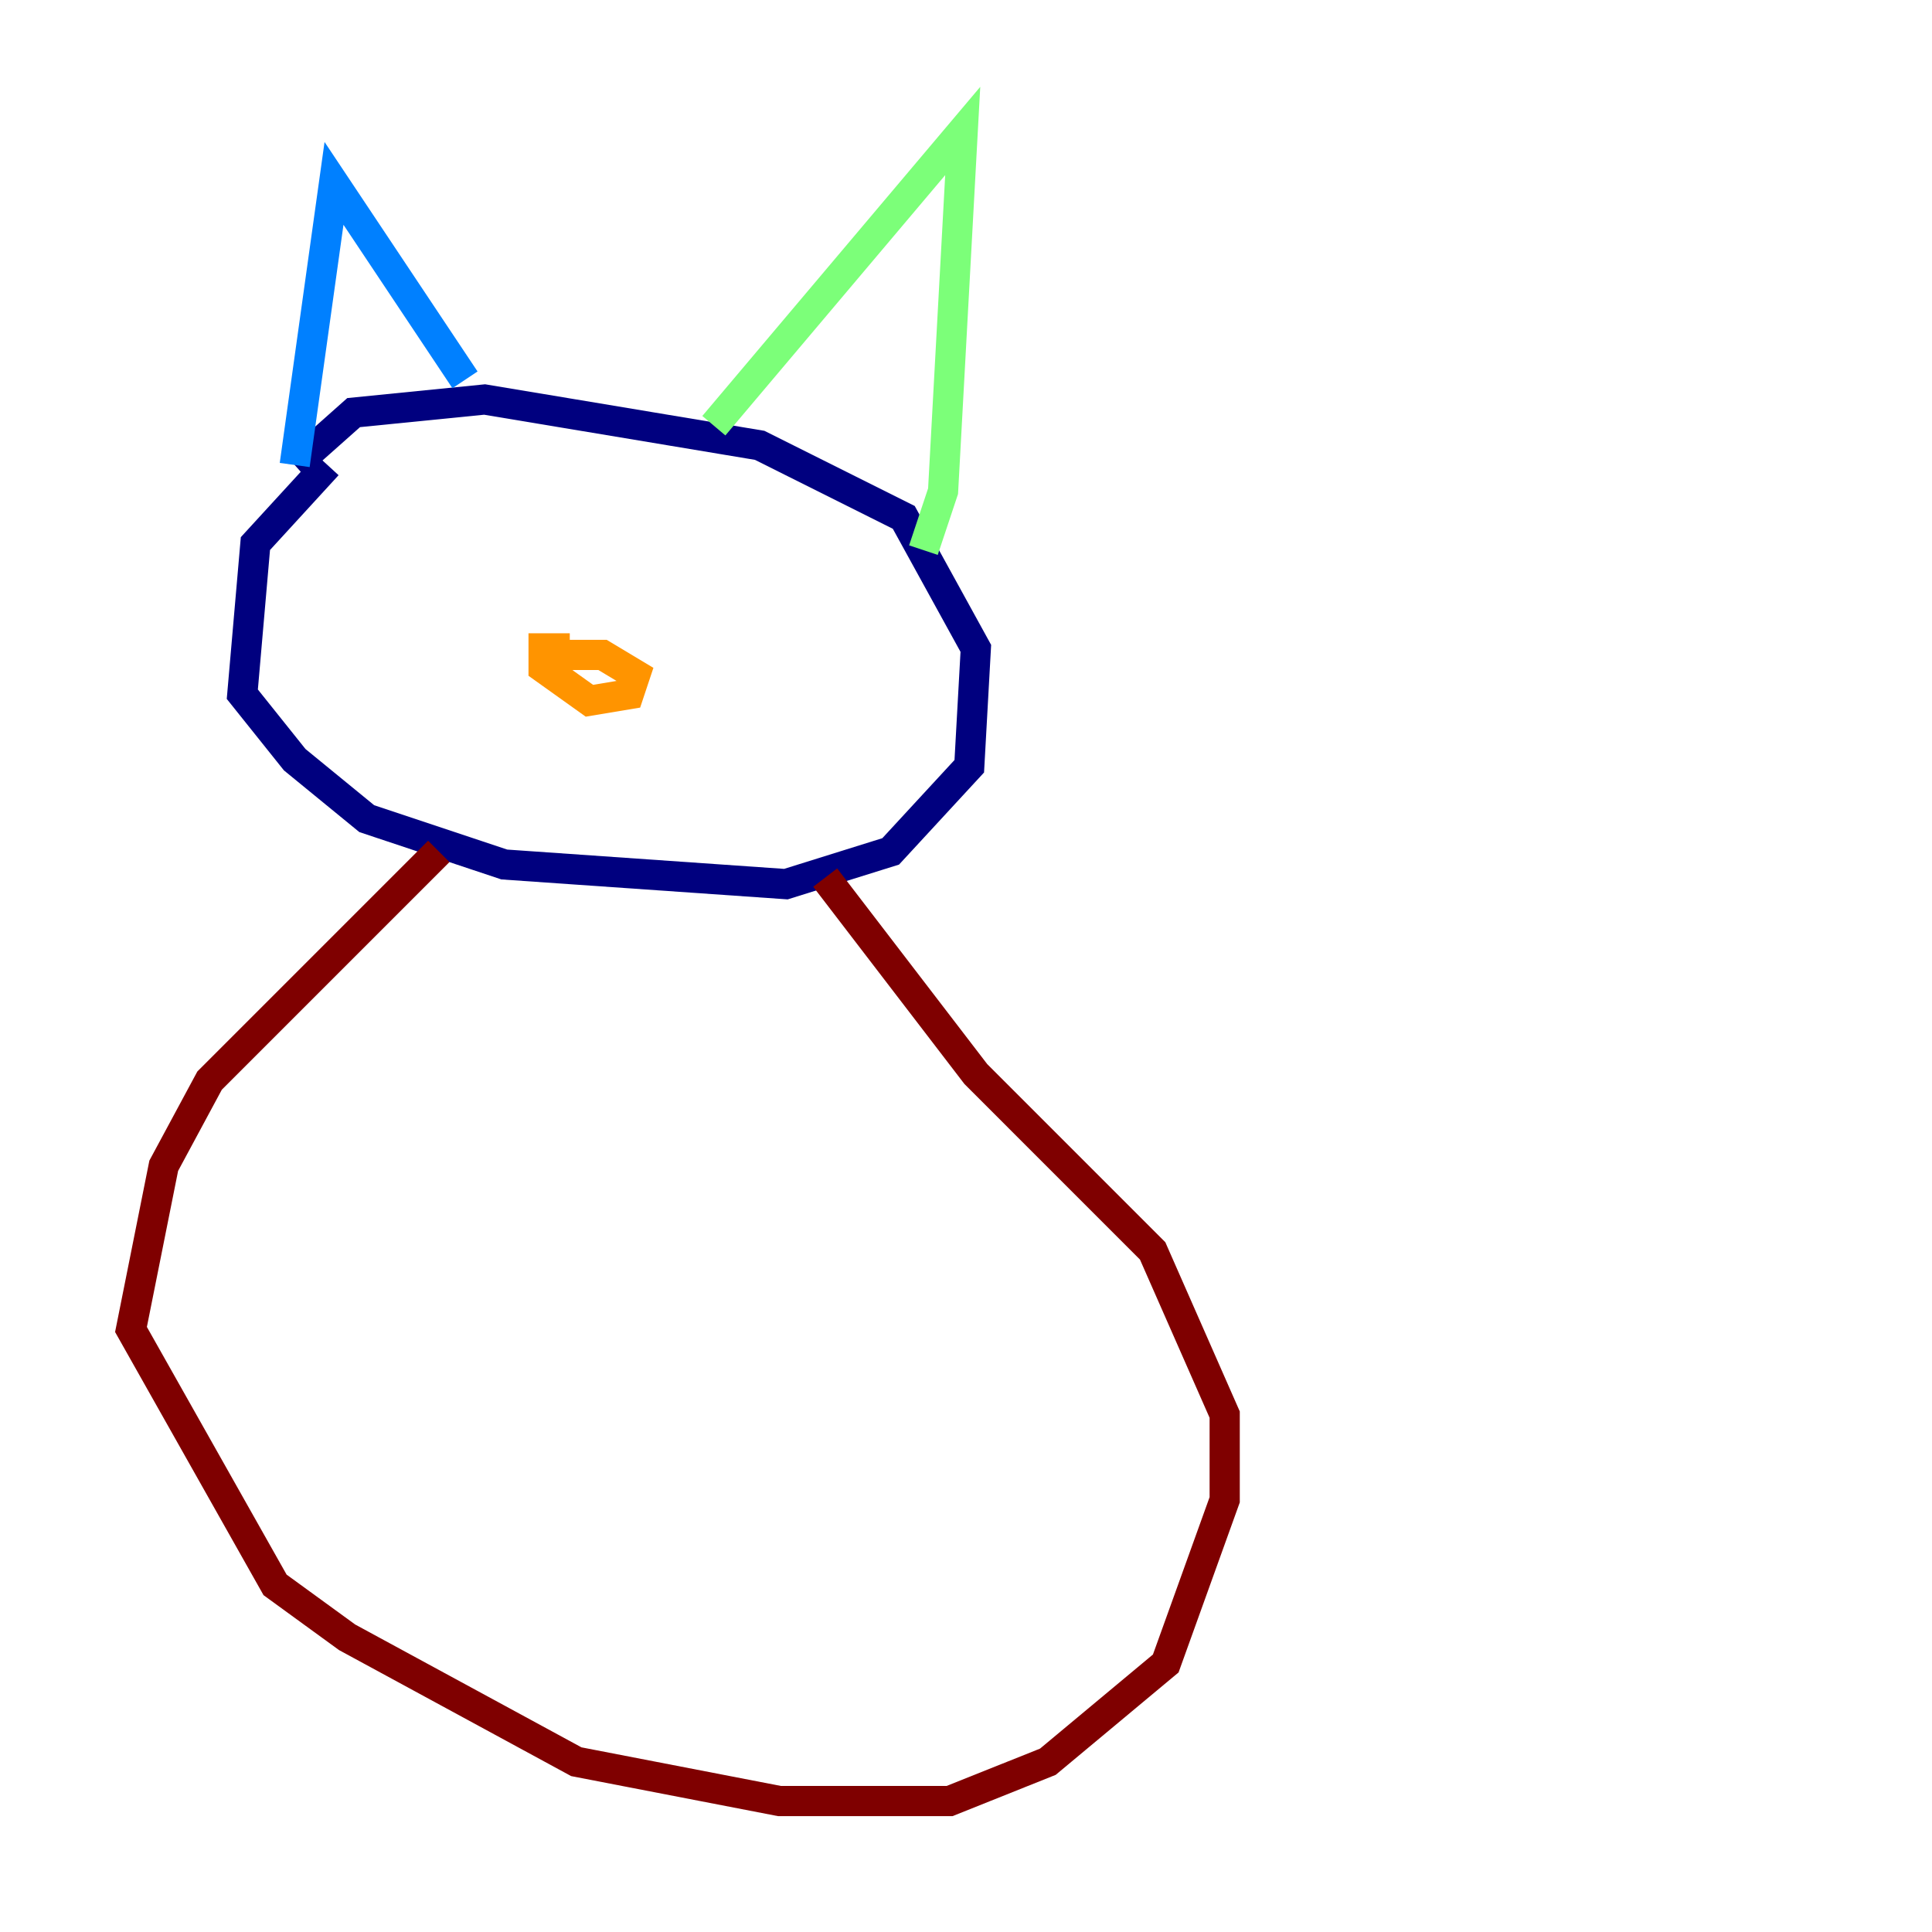 <?xml version="1.0" encoding="utf-8" ?>
<svg baseProfile="tiny" height="128" version="1.2" viewBox="0,0,128,128" width="128" xmlns="http://www.w3.org/2000/svg" xmlns:ev="http://www.w3.org/2001/xml-events" xmlns:xlink="http://www.w3.org/1999/xlink"><defs /><polyline fill="none" points="21.695,30.807 16.922,36.014 16.054,45.993 19.525,50.332 24.298,54.237 33.41,57.275 52.068,58.576 59.01,56.407 64.217,50.766 64.651,42.956 59.878,34.278 50.332,29.505 32.108,26.468 23.43,27.336 19.525,30.807" stroke="#00007f" stroke-width="2" /><polyline fill="none" points="19.525,30.807 22.129,12.149 30.807,25.166" stroke="#0080ff" stroke-width="2" /><polyline fill="none" points="47.295,28.203 63.783,8.678 62.481,32.542 61.18,36.447" stroke="#7cff79" stroke-width="2" /><polyline fill="none" points="37.749,42.956 36.014,42.956 36.014,44.258 39.051,46.427 41.654,45.993 42.088,44.691 39.919,43.39 36.881,43.39" stroke="#ff9400" stroke-width="2" /><polyline fill="none" points="29.071,56.407 13.885,71.593 10.848,77.234 8.678,88.081 18.224,105.003 22.997,108.475 38.183,116.719 51.634,119.322 62.915,119.322 69.424,116.719 77.234,110.21 81.139,99.363 81.139,93.722 76.366,82.875 64.651,71.159 54.671,58.142" stroke="#7f0000" stroke-width="2" /></svg>